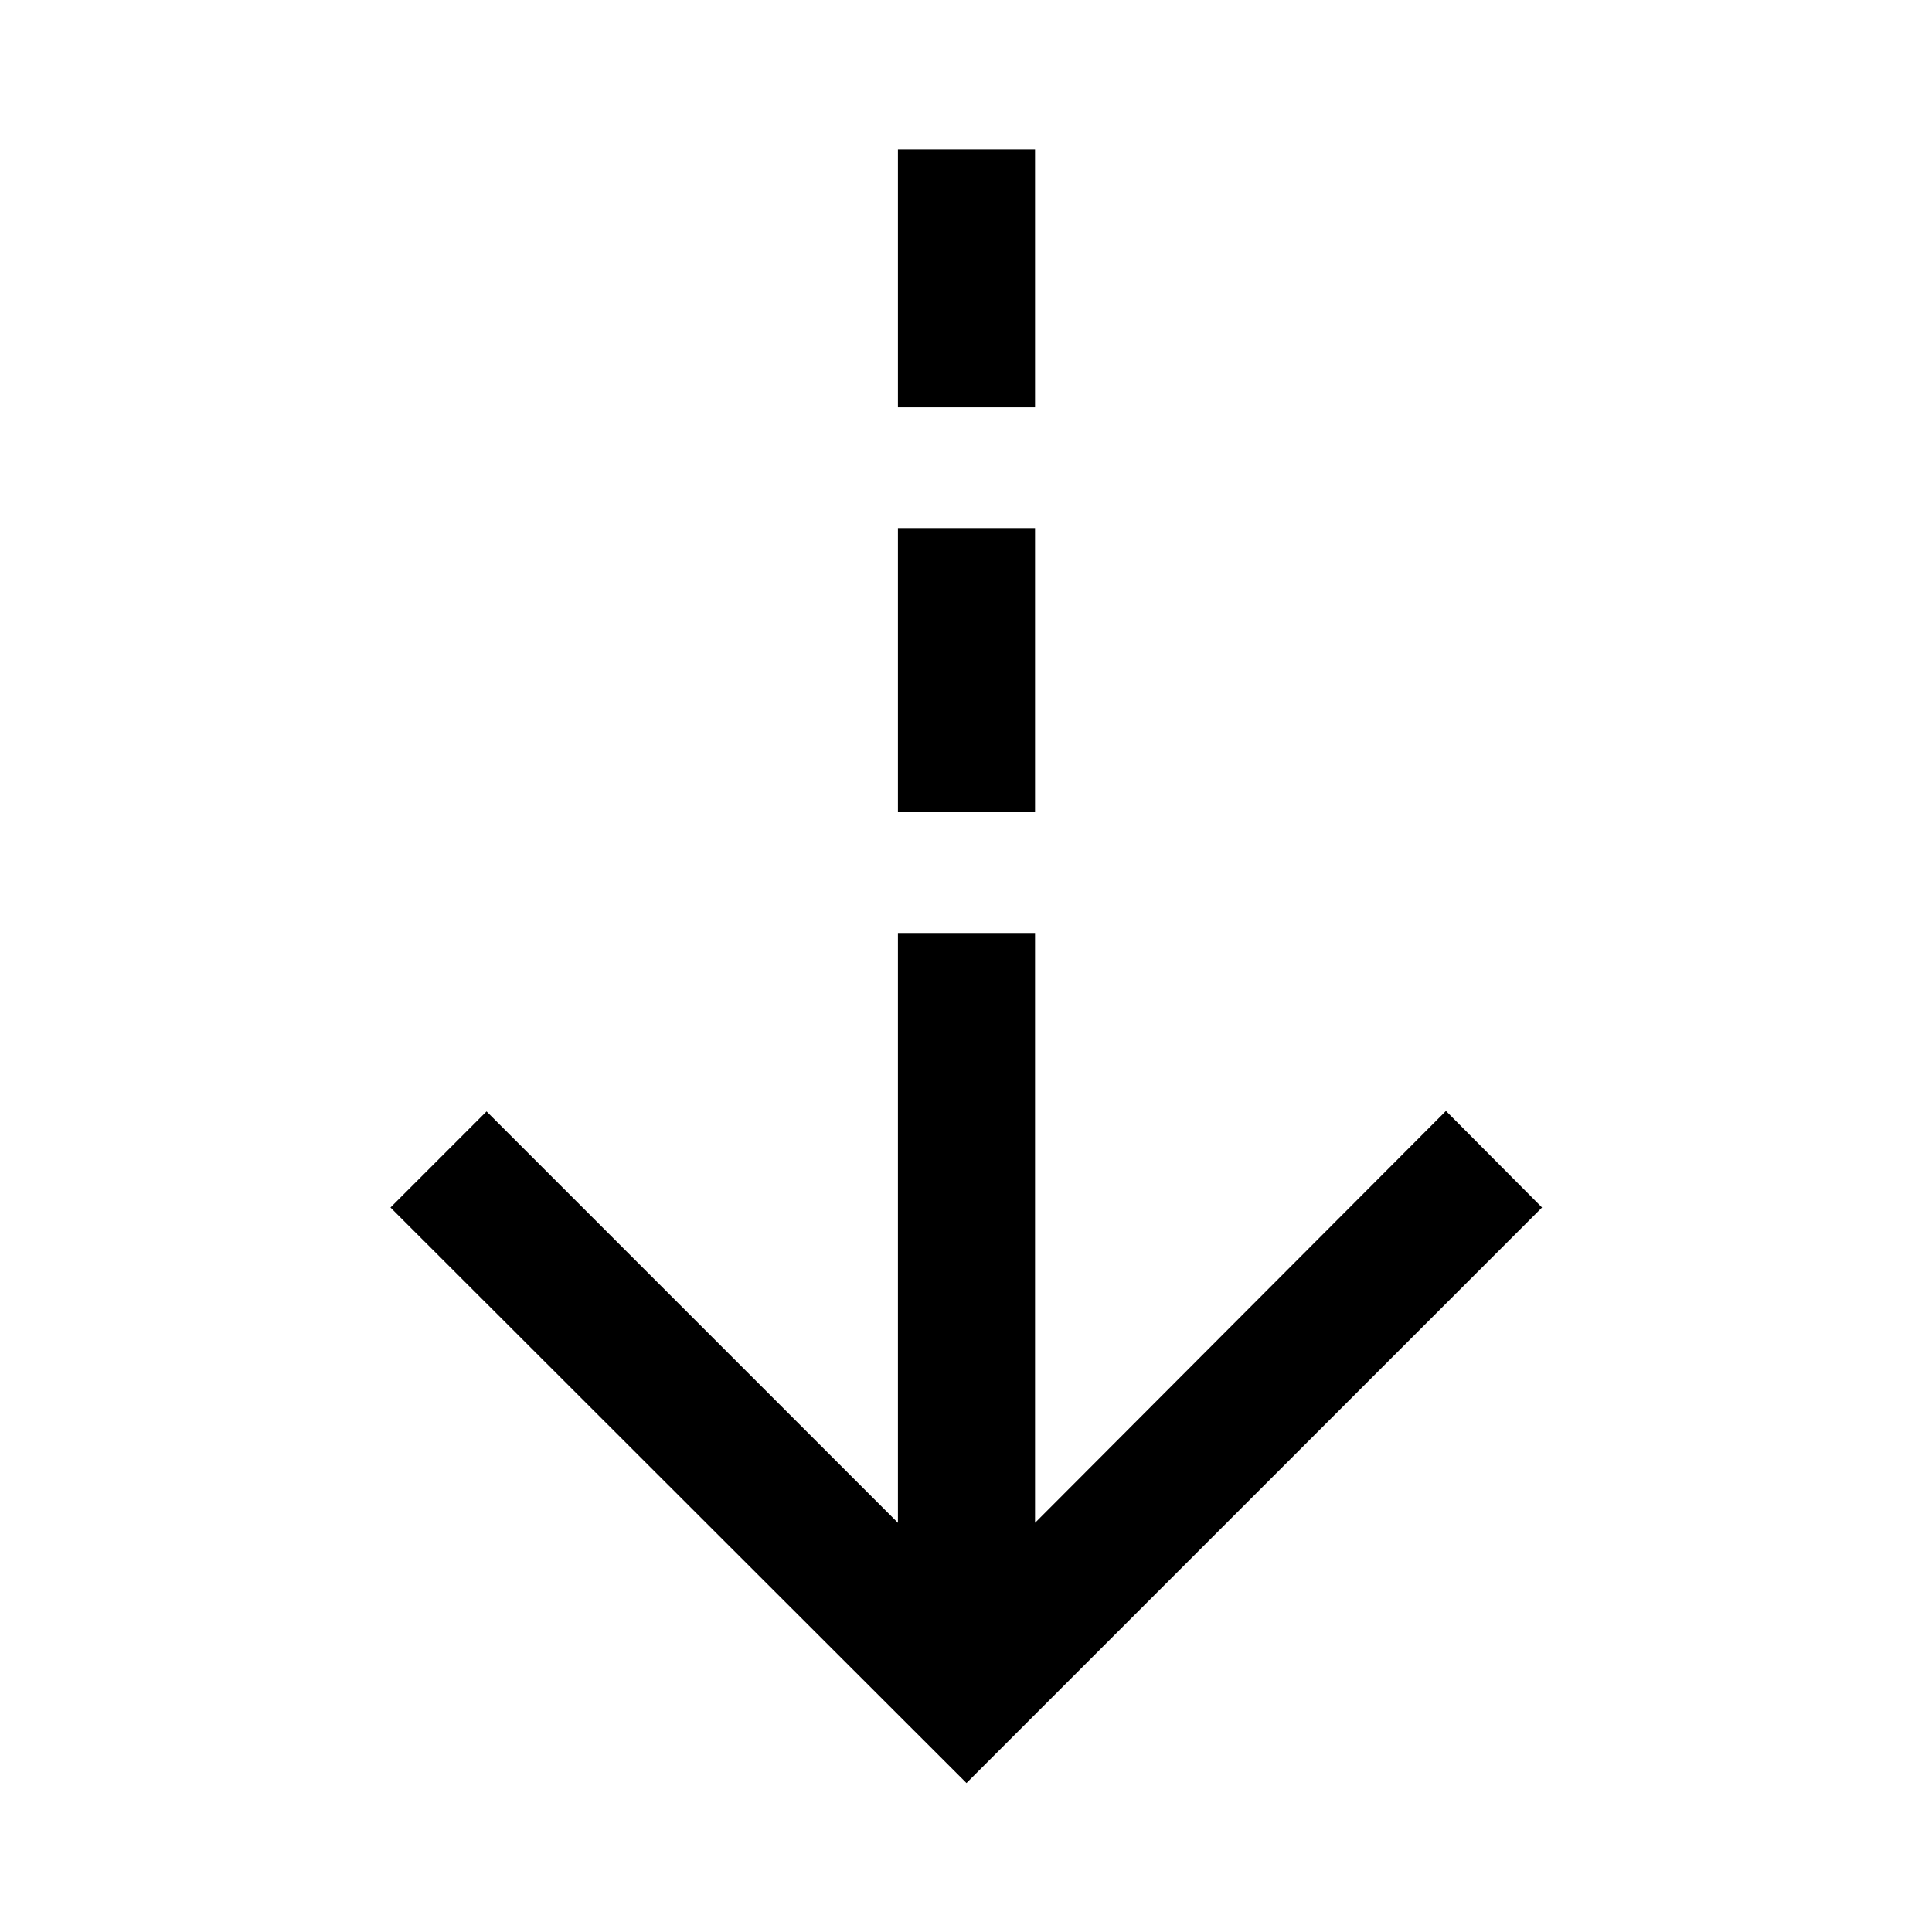 <svg xmlns="http://www.w3.org/2000/svg" height="48" viewBox="0 -960 960 960" width="48"><path d="M480.24-74.02 194.02-360l47.74-47.74 204.41 204.41v-293.08h68.13v293.08l204.18-204.65L766.22-360 480.24-74.02Zm-34.07-482.39v-141.2h68.13v141.2h-68.13Zm0-201.2v-128.13h68.13v128.13h-68.13Z"/></svg>